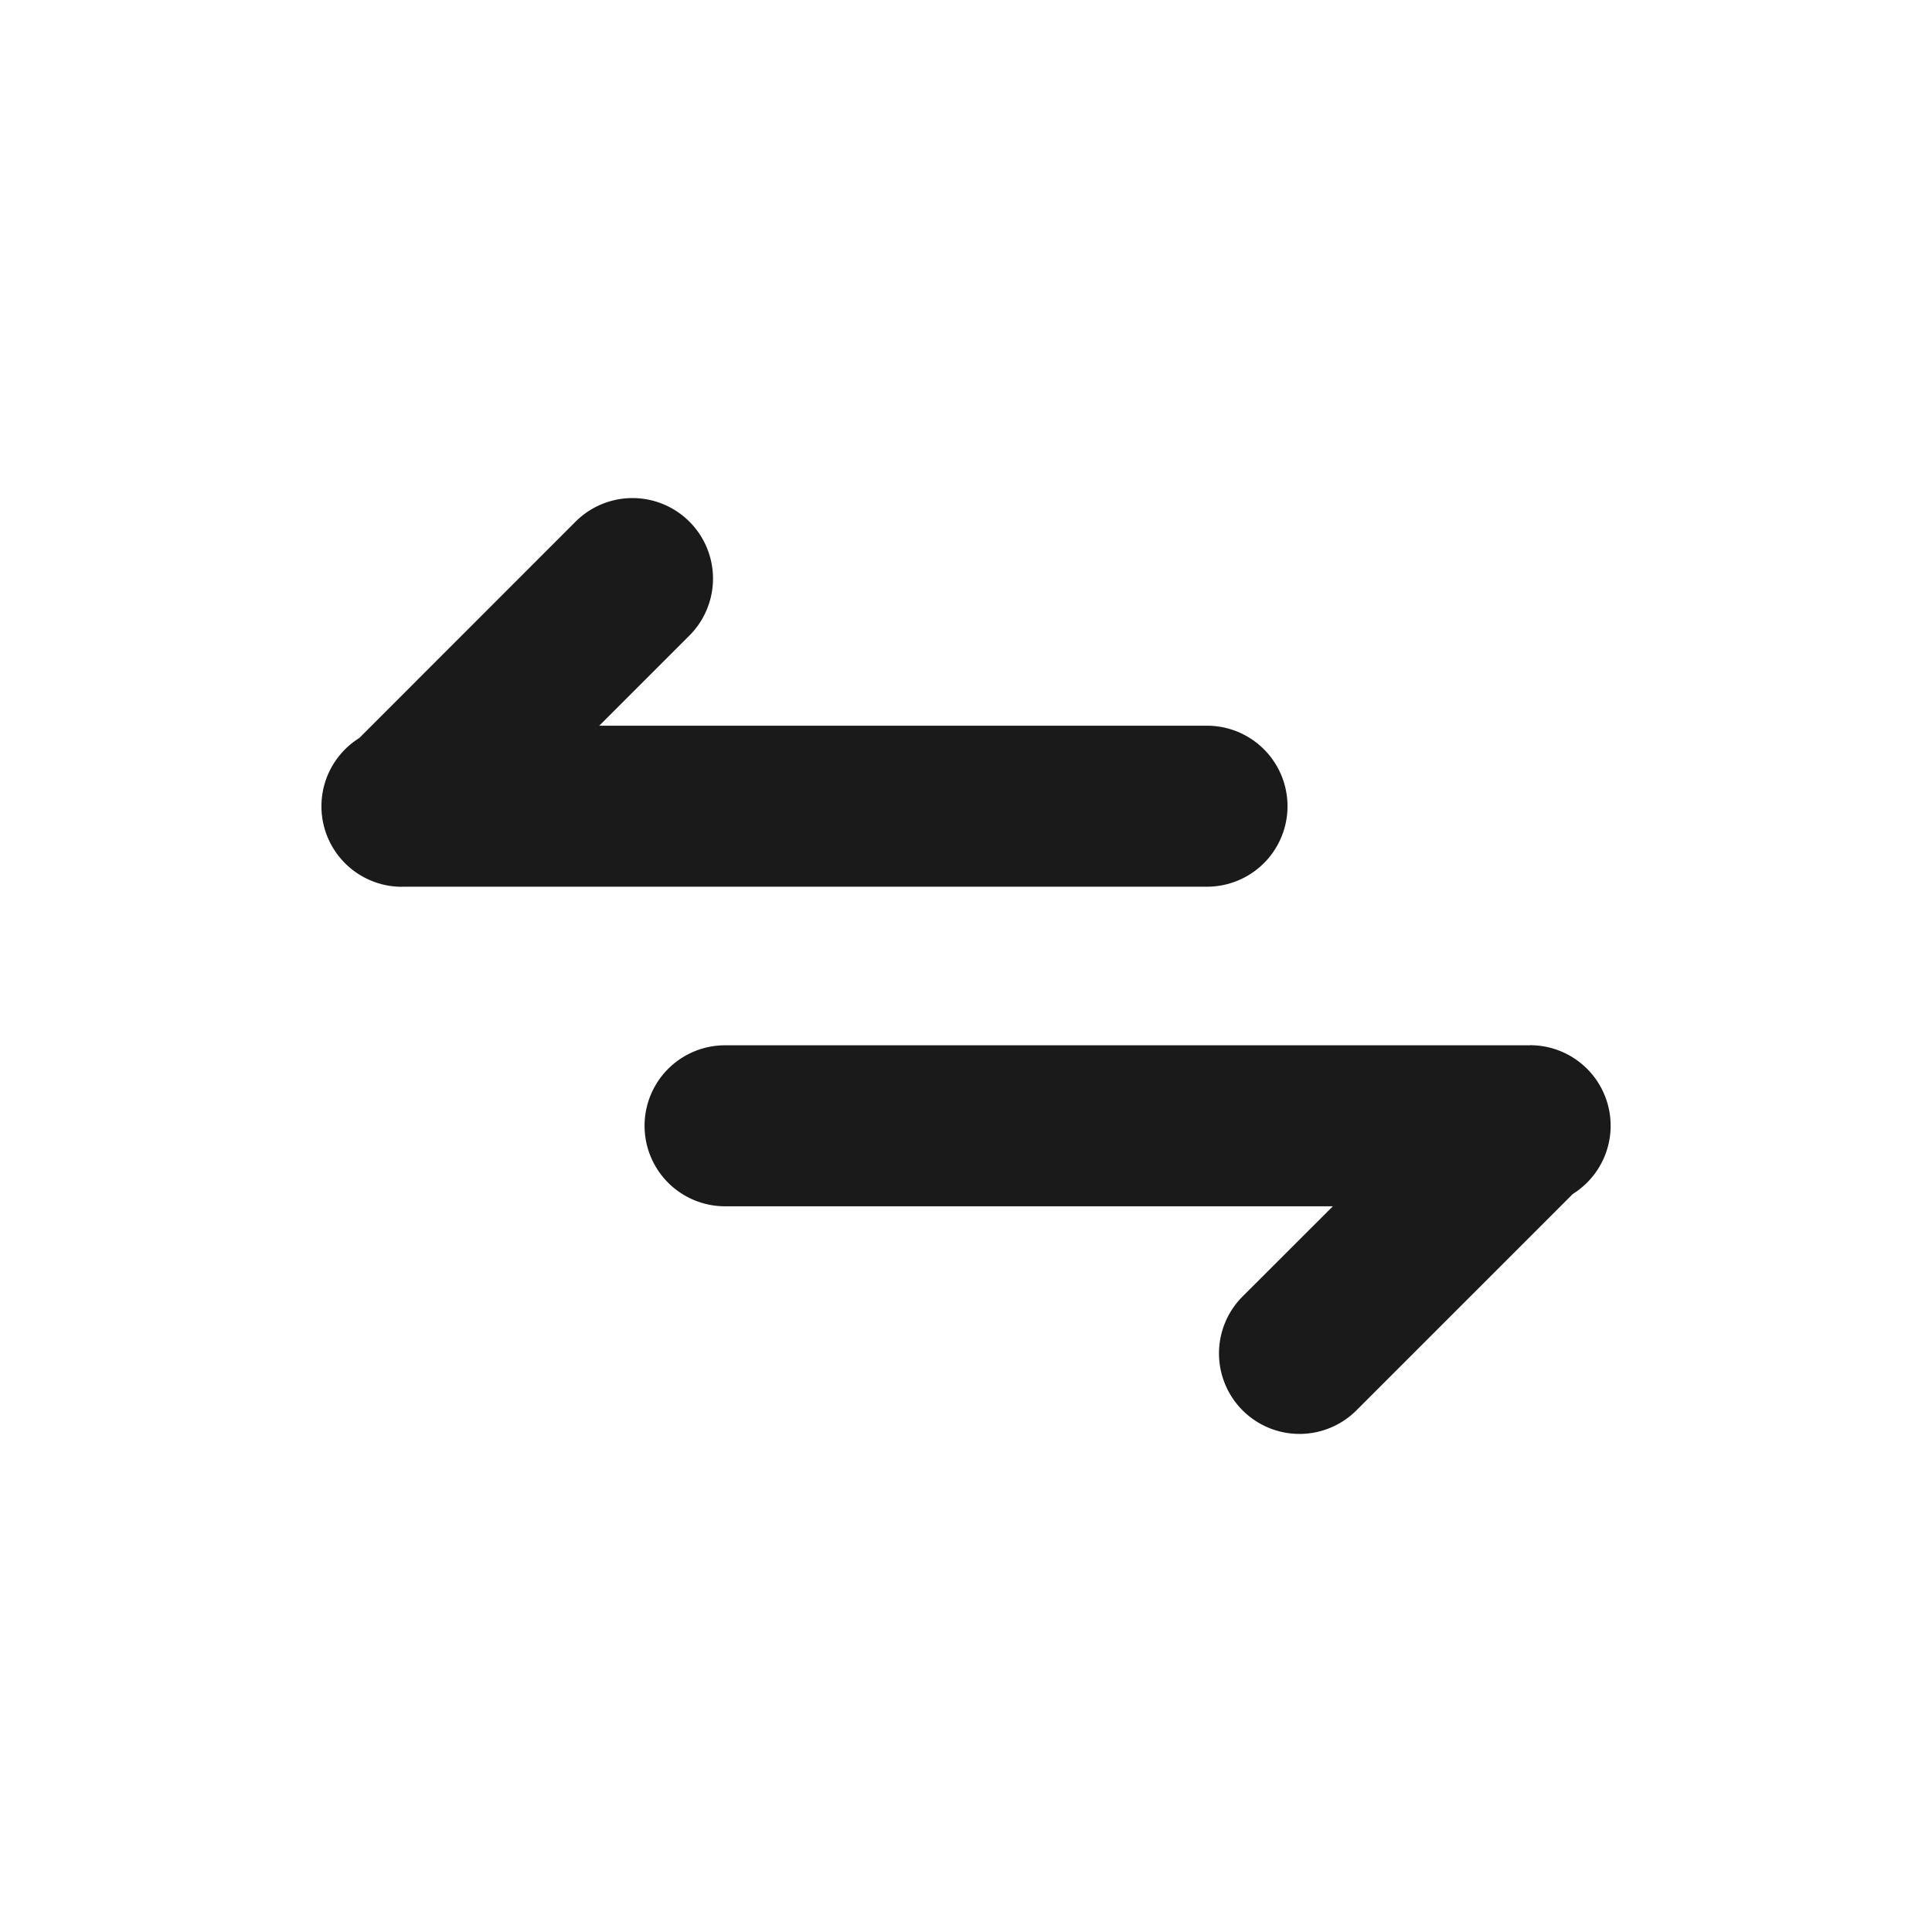 <svg width="24" height="24" viewBox="0 0 24 24" fill="none" xmlns="http://www.w3.org/2000/svg">
    <path d="M4.993 11.016a1 1 0 0 1-.53-1.848L7.15 6.48a1 1 0 0 1 1.414 1.415l-1.12 1.12h7.55a1 1 0 1 1 0 2h-10v.001zm14.014 1.968a1 1 0 0 1 .531 1.848L16.85 17.52a1 1 0 0 1-1.414-1.415l1.121-1.12h-7.55a1 1 0 0 1 0-2h10z" fill="#1A1A1A"/>
</svg>
